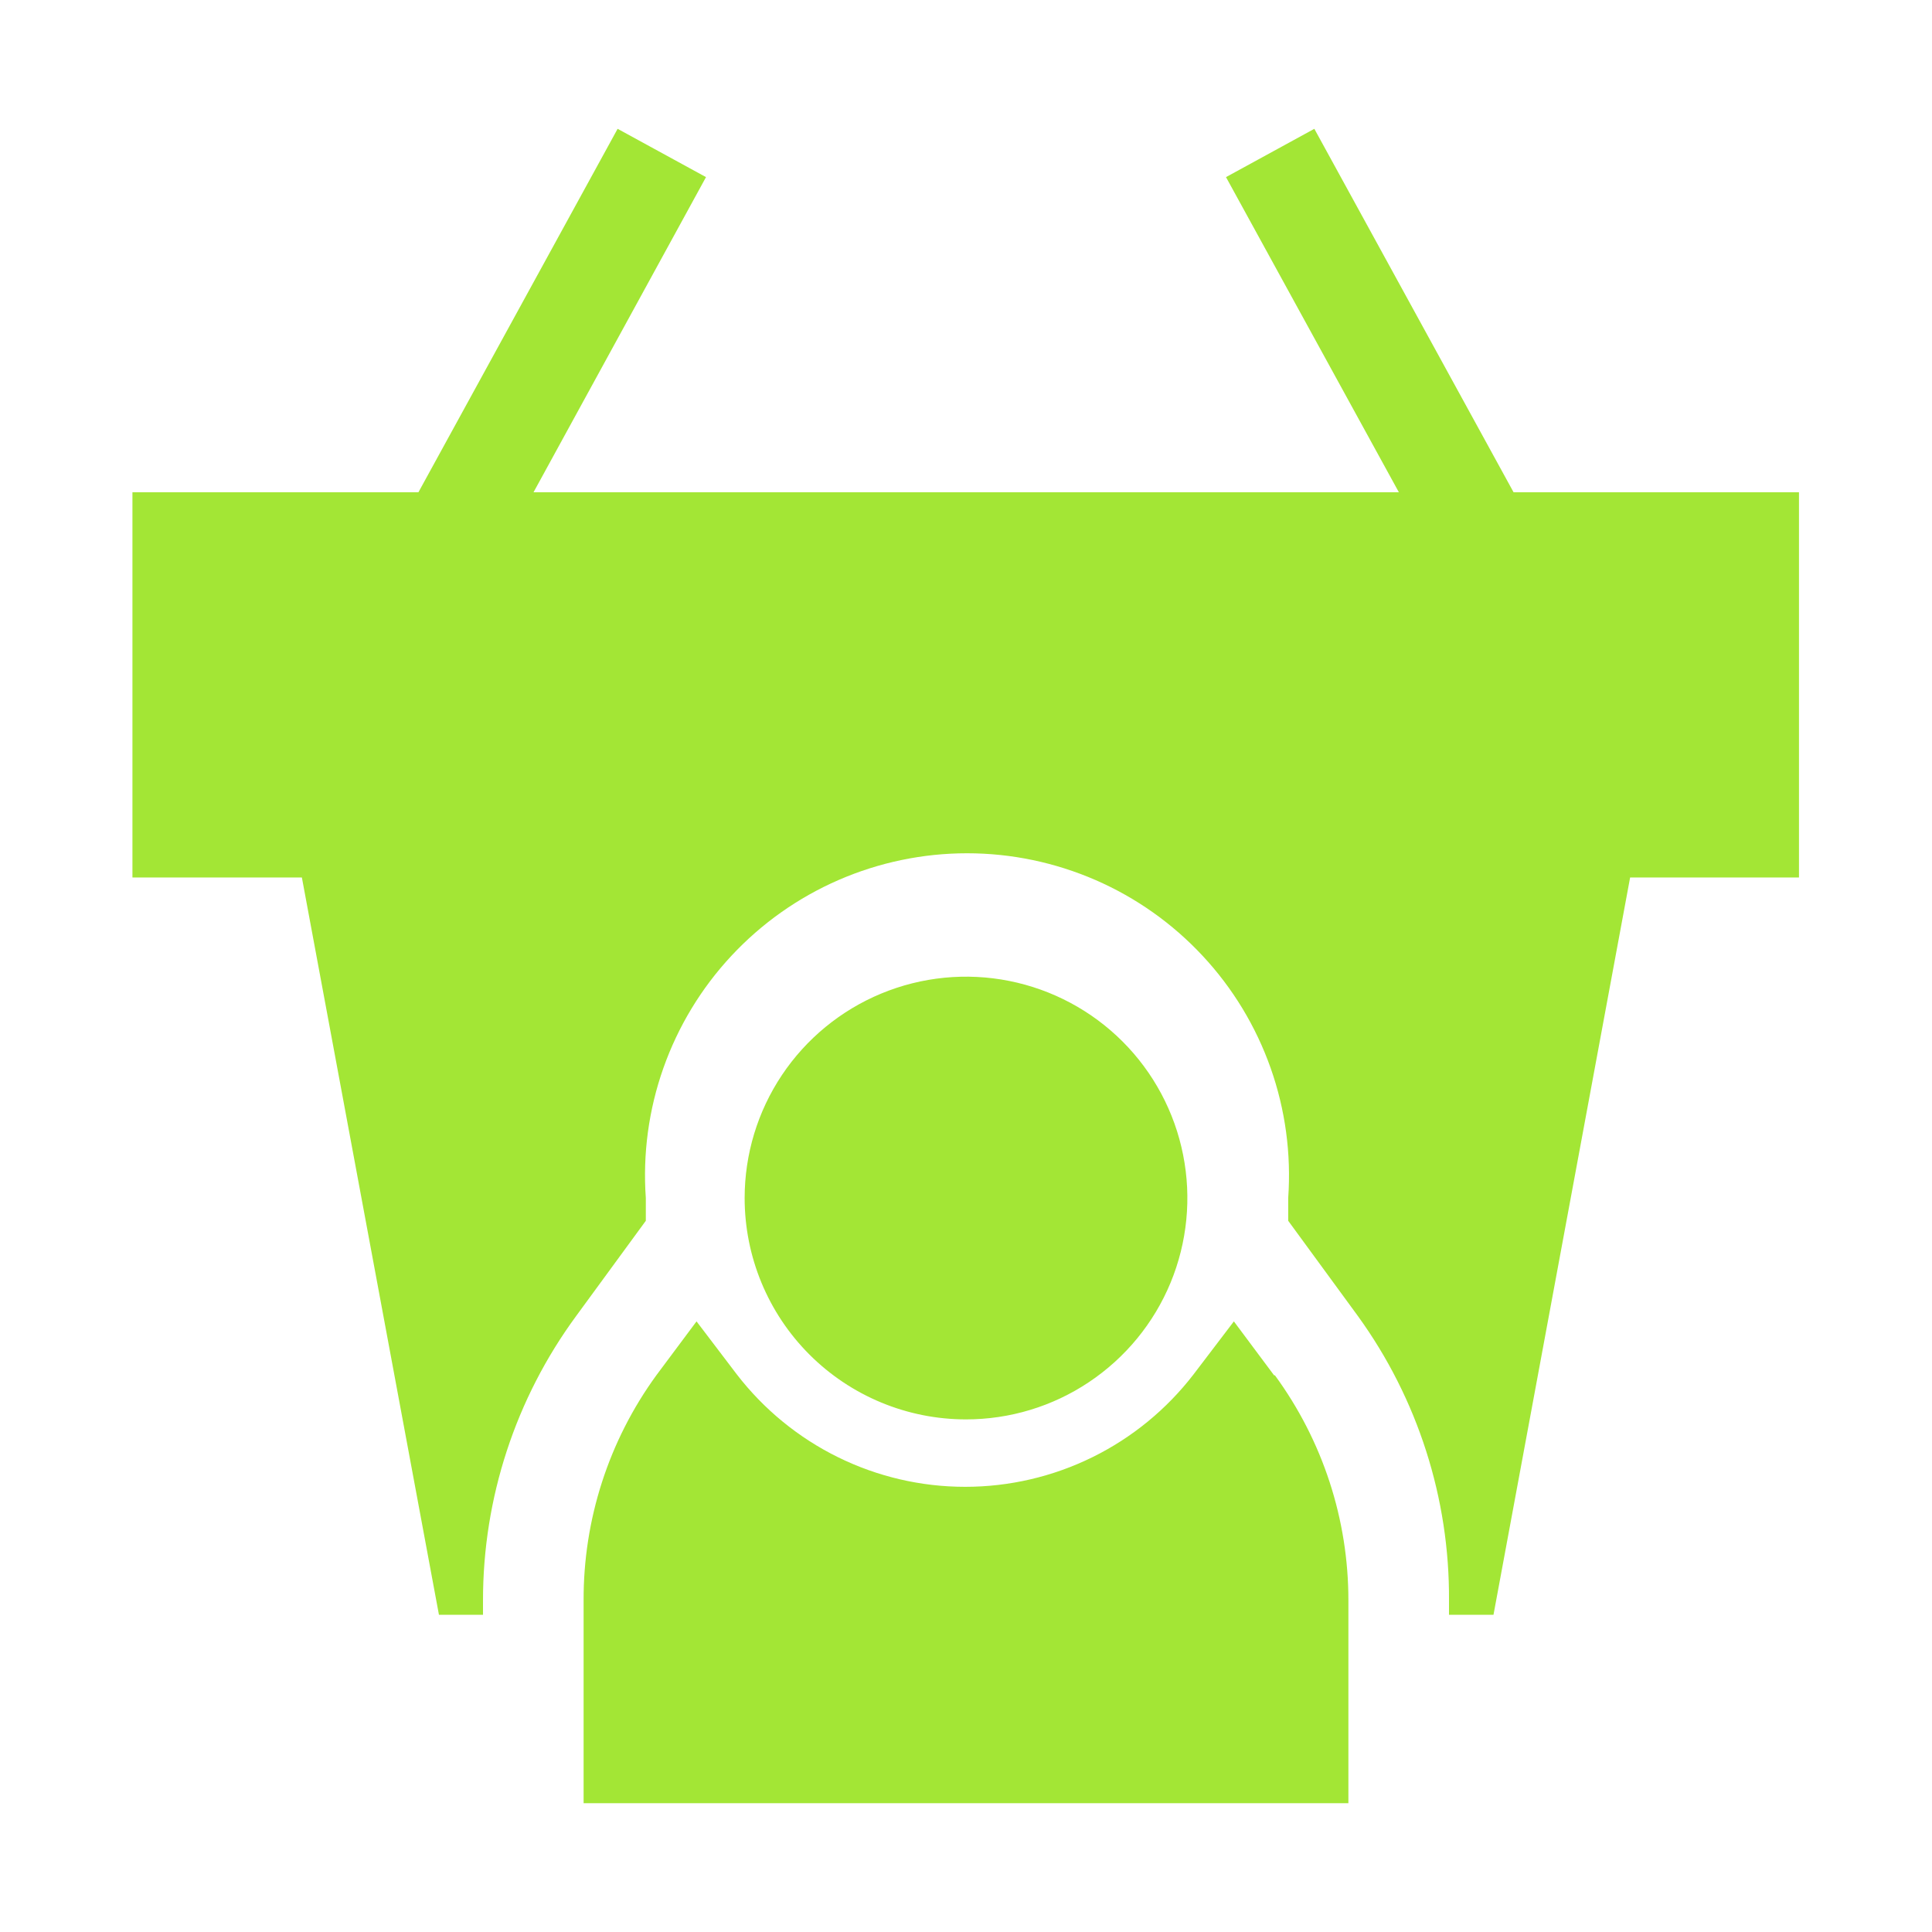 <svg width="40" height="40" viewBox="0 0 40 40" fill="none" xmlns="http://www.w3.org/2000/svg">
<g clip-path="url(#clip0_83_380)">
<path d="M15.417 24.804C15.417 23.898 15.685 23.012 16.189 22.258C16.693 21.504 17.409 20.917 18.246 20.57C19.084 20.223 20.005 20.132 20.894 20.309C21.783 20.486 22.6 20.922 23.241 21.563C23.882 22.204 24.319 23.021 24.495 23.91C24.672 24.799 24.581 25.721 24.235 26.558C23.888 27.396 23.3 28.111 22.546 28.615C21.793 29.119 20.907 29.387 20 29.387C18.785 29.387 17.619 28.905 16.759 28.045C15.9 27.186 15.417 26.02 15.417 24.804ZM26.379 28.475L25.546 27.358L24.712 28.454C24.155 29.178 23.439 29.765 22.619 30.169C21.799 30.573 20.897 30.783 19.983 30.783C19.069 30.783 18.168 30.573 17.348 30.169C16.528 29.765 15.812 29.178 15.254 28.454L14.421 27.358L13.588 28.475C12.603 29.829 12.076 31.463 12.083 33.138V37.333H27.917V33.138C27.919 31.461 27.386 29.828 26.396 28.475H26.379ZM31.337 10.192L27.212 2.667L25.383 3.667L28.962 10.192H11.046L14.617 3.667L12.787 2.667L8.663 10.192H2.742V18.167H6.25L9.088 33.433H10V33.138C9.998 31.018 10.674 28.954 11.929 27.246L13.371 25.275C13.371 25.117 13.371 24.962 13.371 24.804C13.306 23.891 13.43 22.975 13.735 22.112C14.04 21.249 14.519 20.458 15.143 19.789C15.767 19.119 16.522 18.585 17.361 18.22C18.2 17.855 19.106 17.666 20.021 17.666C20.936 17.666 21.841 17.855 22.681 18.22C23.52 18.585 24.275 19.119 24.899 19.789C25.523 20.458 26.002 21.249 26.307 22.112C26.612 22.975 26.735 23.891 26.671 24.804C26.671 24.962 26.671 25.117 26.671 25.275L28.113 27.246C29.353 28.959 30.014 31.023 30 33.138V33.433H30.921L33.75 18.167H37.246V10.192H31.337Z" fill="#a3e635"/>
</g>
<defs>
<clipPath id="clip0_83_380">
<rect width="40" height="40" fill="white"/>
</clipPath>
</defs>
</svg>
